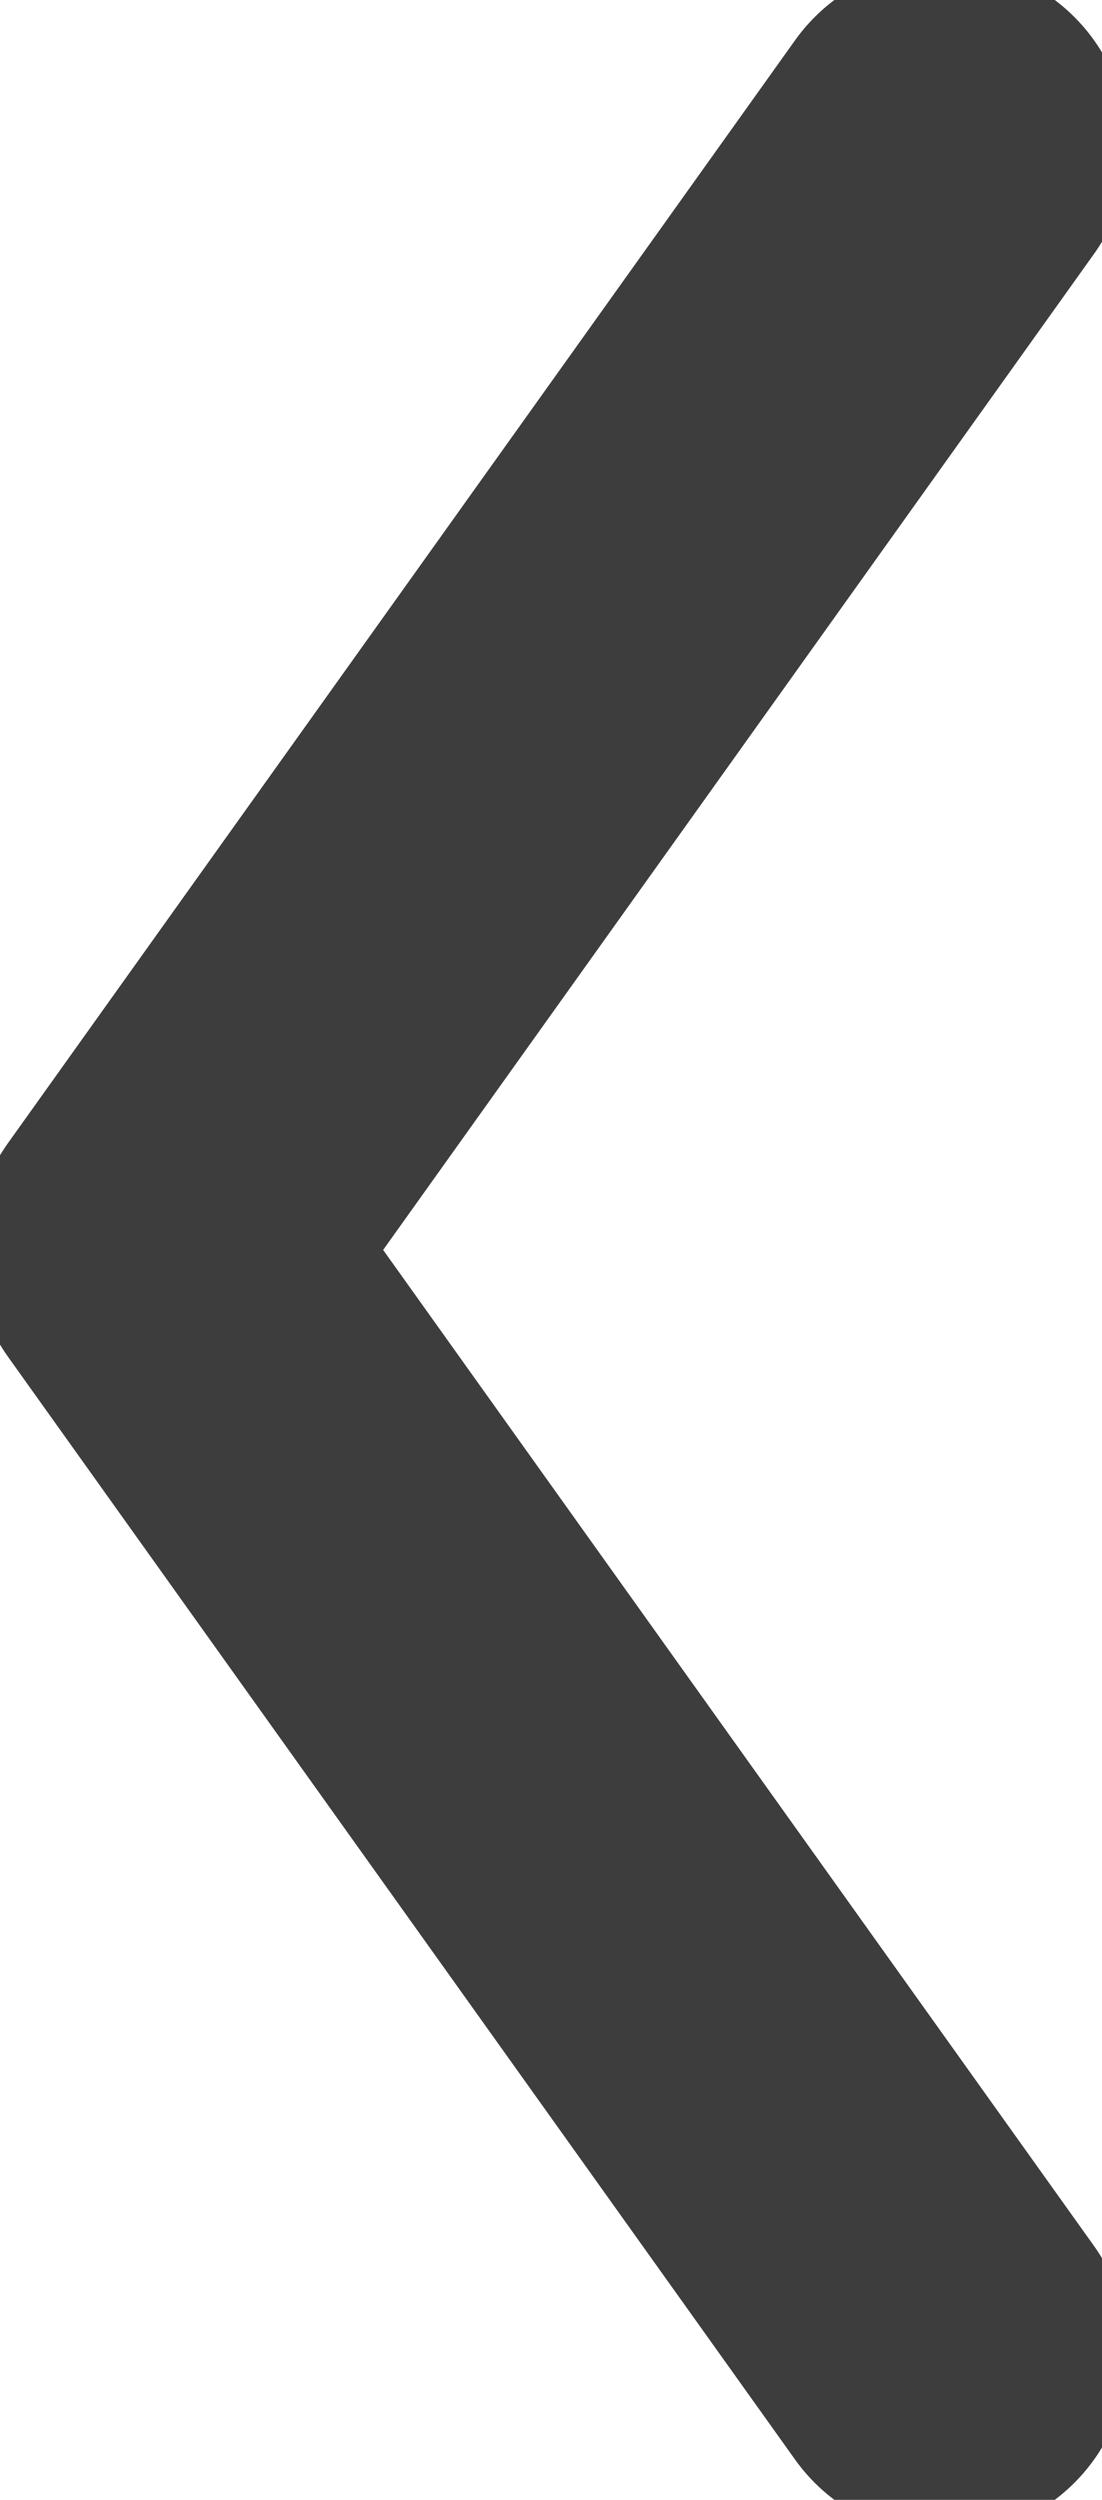 <svg width="15" height="34" viewBox="0 0 15 34" fill="none" xmlns="http://www.w3.org/2000/svg">
<path d="M12.857 2L2.143 17L12.857 32" stroke="#3d3d3d" stroke-width="5" stroke-linecap="round" stroke-linejoin="round"/>
</svg>
